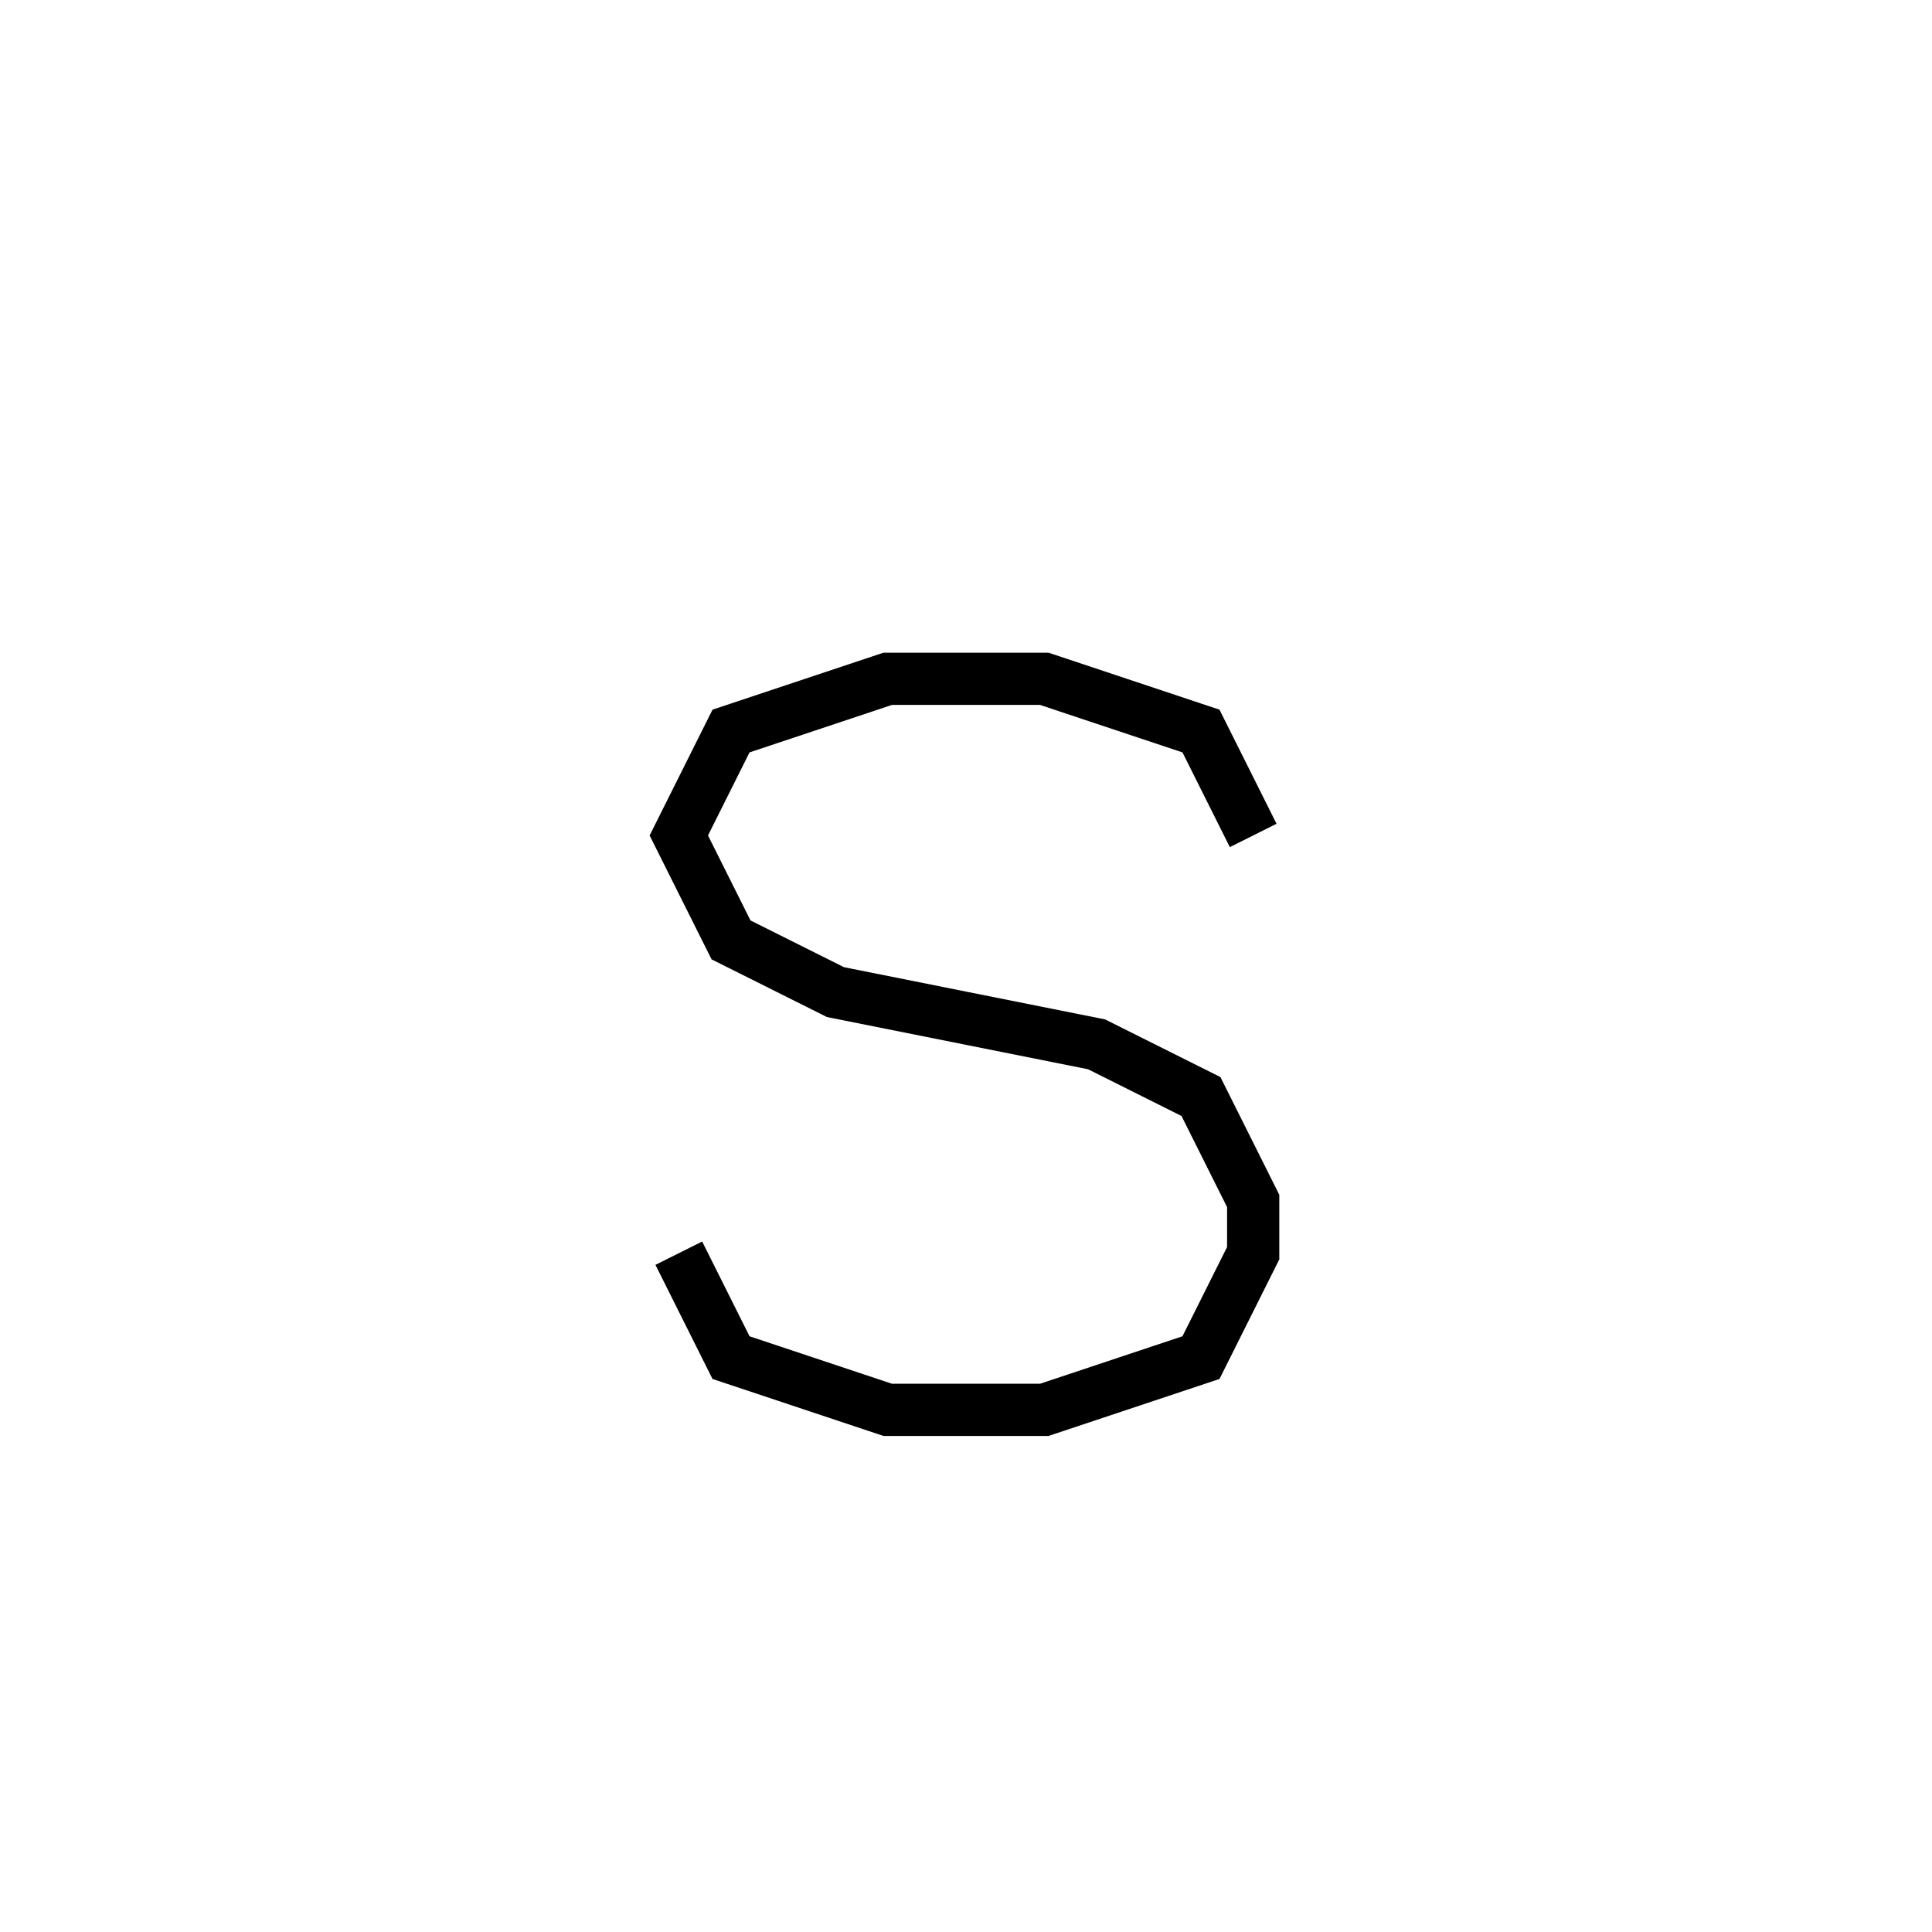 <svg xmlns='http://www.w3.org/2000/svg' 
xmlns:xlink='http://www.w3.org/1999/xlink' 
viewBox = '-18 -18 37 37' >
<path d = '
	M 6, -2
	L 5, -4
	L 2, -5
	L -1, -5
	L -4, -4
	L -5, -2
	L -4, 0
	L -2, 1
	L 3, 2
	L 5, 3
	L 6, 5
	L 6, 6
	L 5, 8
	L 2, 9
	L -1, 9
	L -4, 8
	L -5, 6

' fill='none' stroke='black' />
</svg>